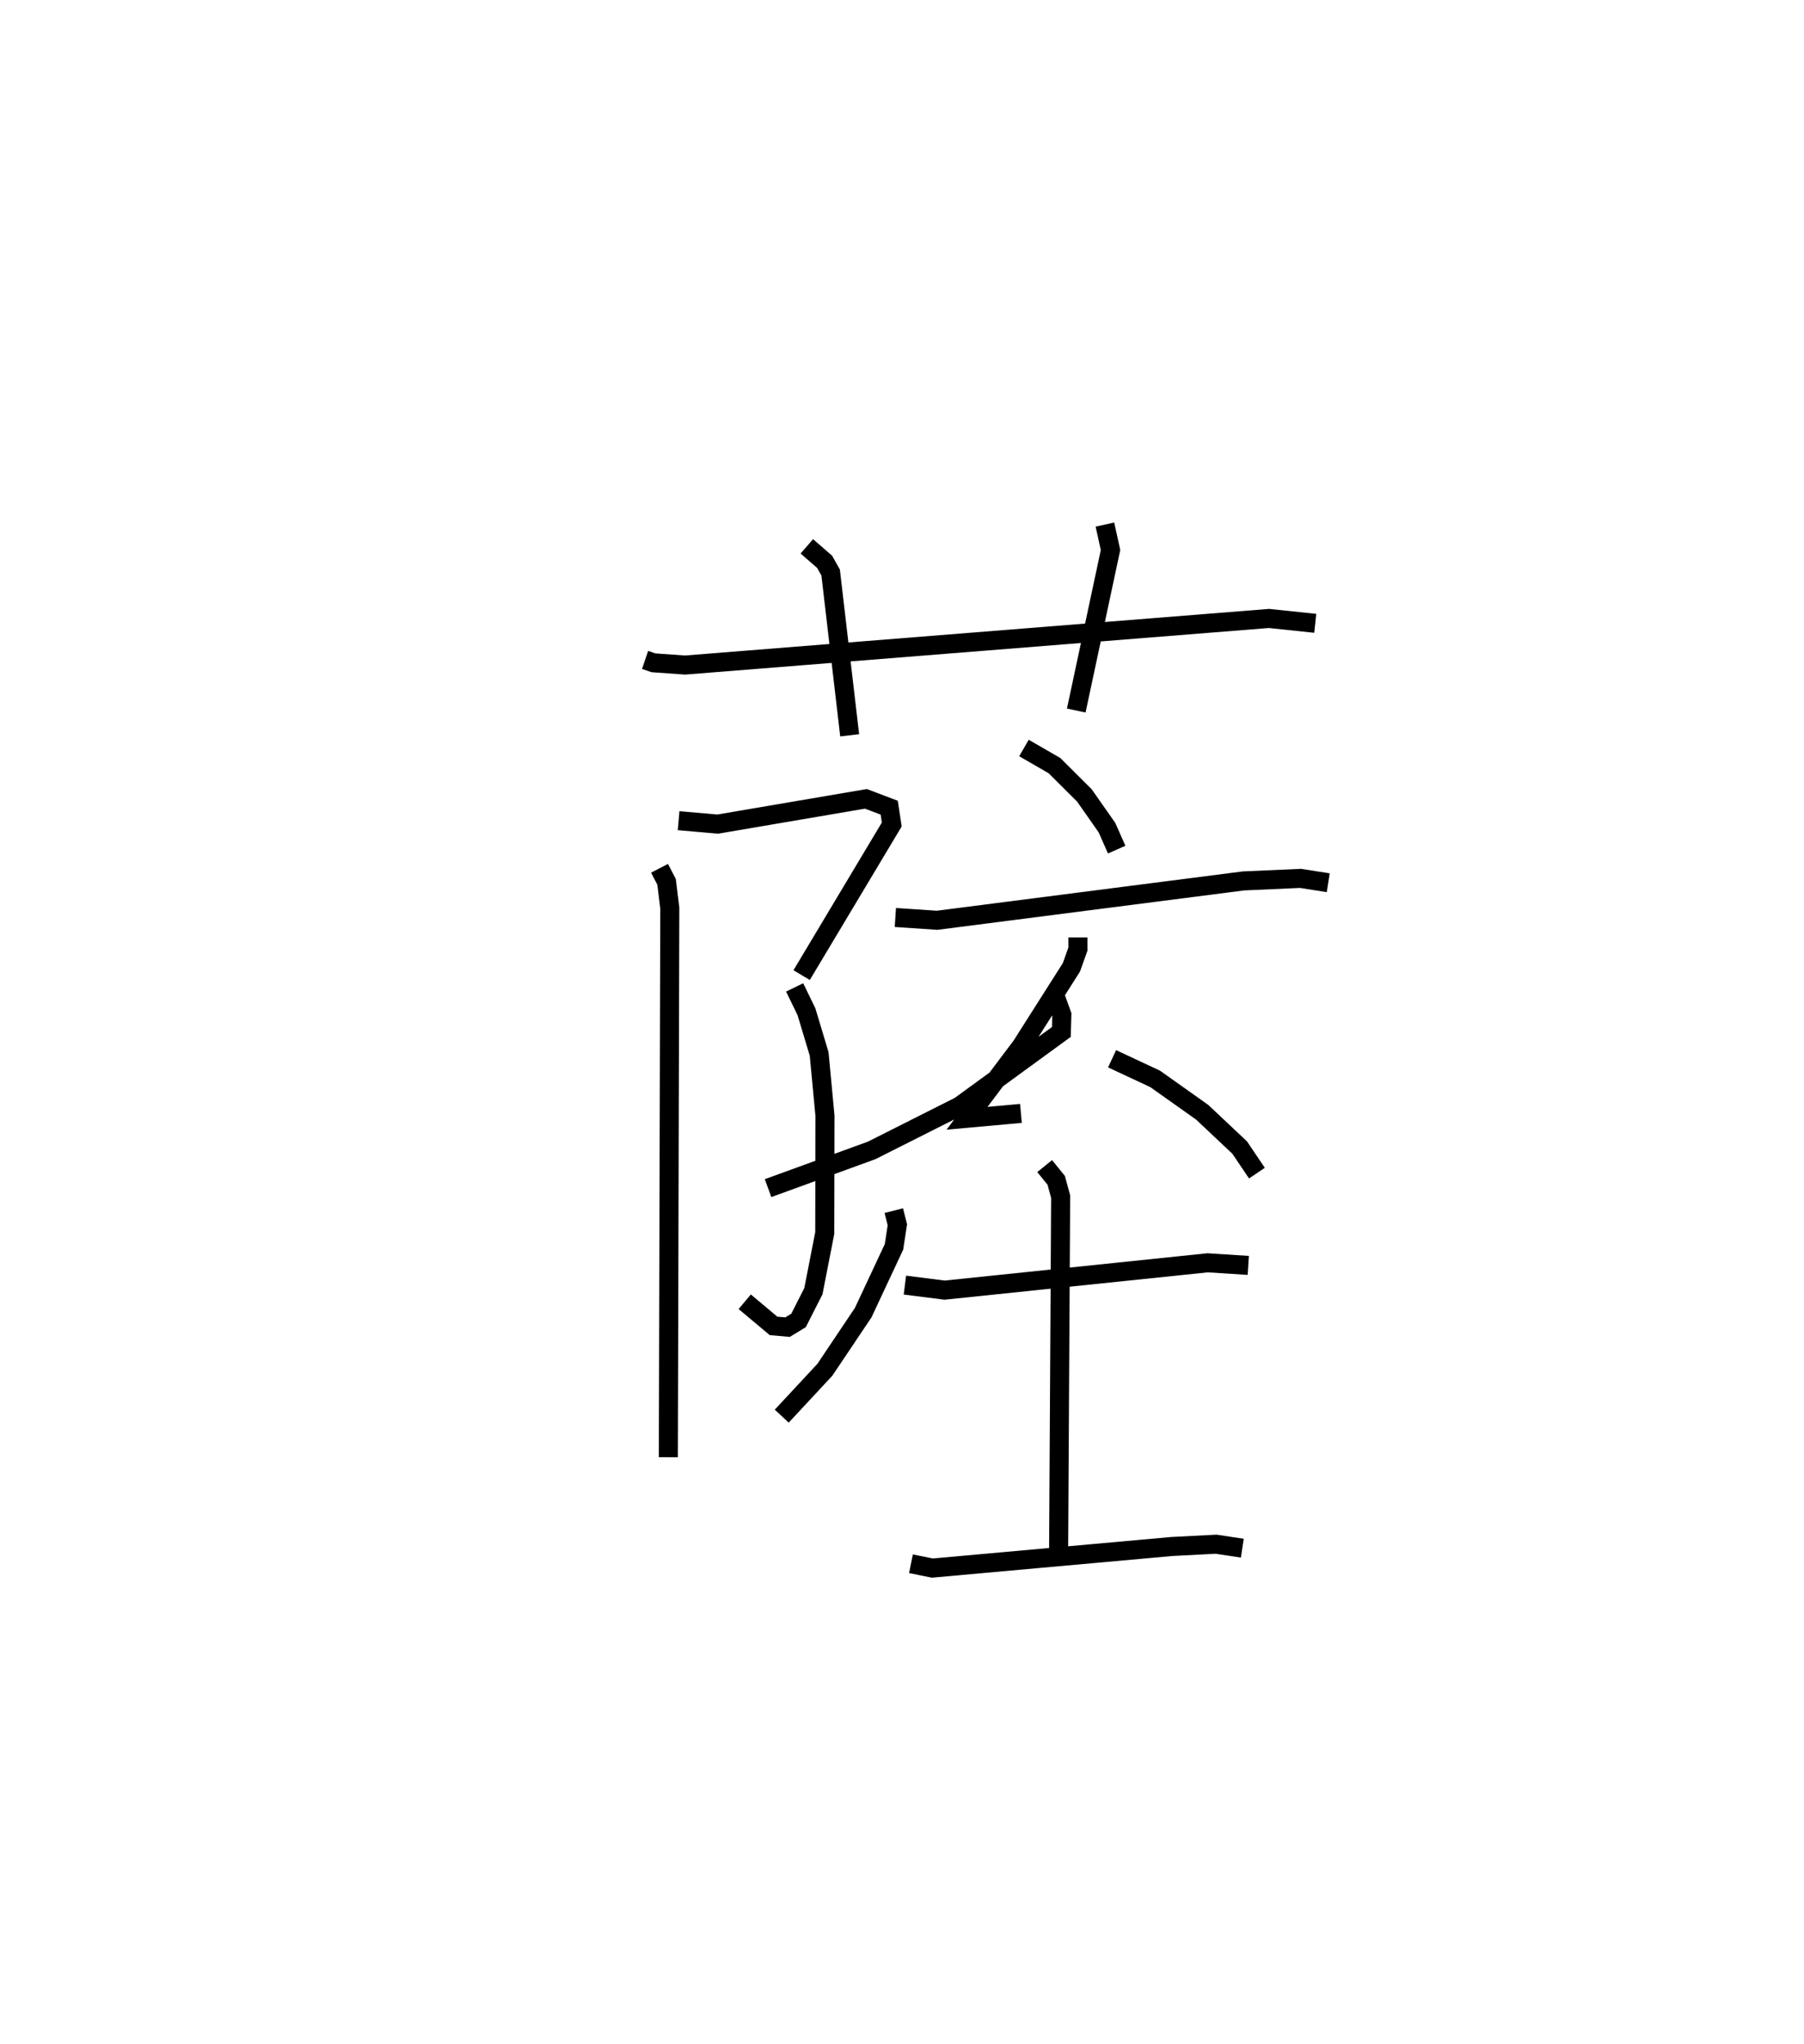 <?xml version="1.0" encoding="utf-8" ?>
<svg baseProfile="full" height="107.384" version="1.1" width="94.795" xmlns="http://www.w3.org/2000/svg" xmlns:ev="http://www.w3.org/2001/xml-events" xmlns:xlink="http://www.w3.org/1999/xlink"><defs /><rect fill="white" height="107.384" width="94.795" x="0" y="0" /><path d="M25,25 m0.0,0.0 m8.897,9.672 l0.442,0.149 1.665,0.118 l30.677,-2.448 2.432,0.256 m-26.716,-4.045 l0.936,0.815 0.315,0.561 l1,8.552 m13.412,-11.071 l0.295,1.337 -1.801,8.433 m-20.895,5.787 l2.057,0.179 7.786,-1.327 l1.224,0.465 0.134,0.882 l-4.736,7.913 m-0.368,0.647 l0.622,1.279 0.666,2.215 l0.307,3.256 -0.012,6.154 l-0.598,3.057 -0.78,1.535 l-0.578,0.352 -0.735,-0.065 l-1.514,-1.269 m-4.477,-22.773 l0.37,0.715 0.169,1.376 l-0.076,28.851 m18.686,-37.261 l1.603,0.926 1.573,1.566 l1.186,1.692 0.511,1.155 m-11.63,3.565 l2.194,0.147 16.1,-2.068 l2.993,-0.133 1.459,0.229 m-13.155,2.872 l0.001,0.613 -0.341,0.958 l-2.626,4.133 -2.86,3.798 l2.833,-0.256 m1.815,-6.116 l0.335,0.93 -0.025,0.906 l-5.339,3.892 -4.63,2.332 l-5.444,1.982 m18.078,-6.797 l2.263,1.058 2.471,1.752 l1.972,1.857 0.905,1.342 m-19.082,1.97 l0.188,0.743 -0.177,1.16 l-1.62,3.459 -2.012,2.998 l-2.267,2.437 m6.472,-6.884 l2.086,0.264 13.822,-1.436 l2.135,0.137 m-10.698,-5.218 l0.605,0.747 0.234,0.859 l-0.107,18.659 m-7.759,0.627 l1.126,0.227 12.582,-1.134 l2.329,-0.12 1.375,0.209 " fill="none" stroke="black" stroke-width="1" /></svg>